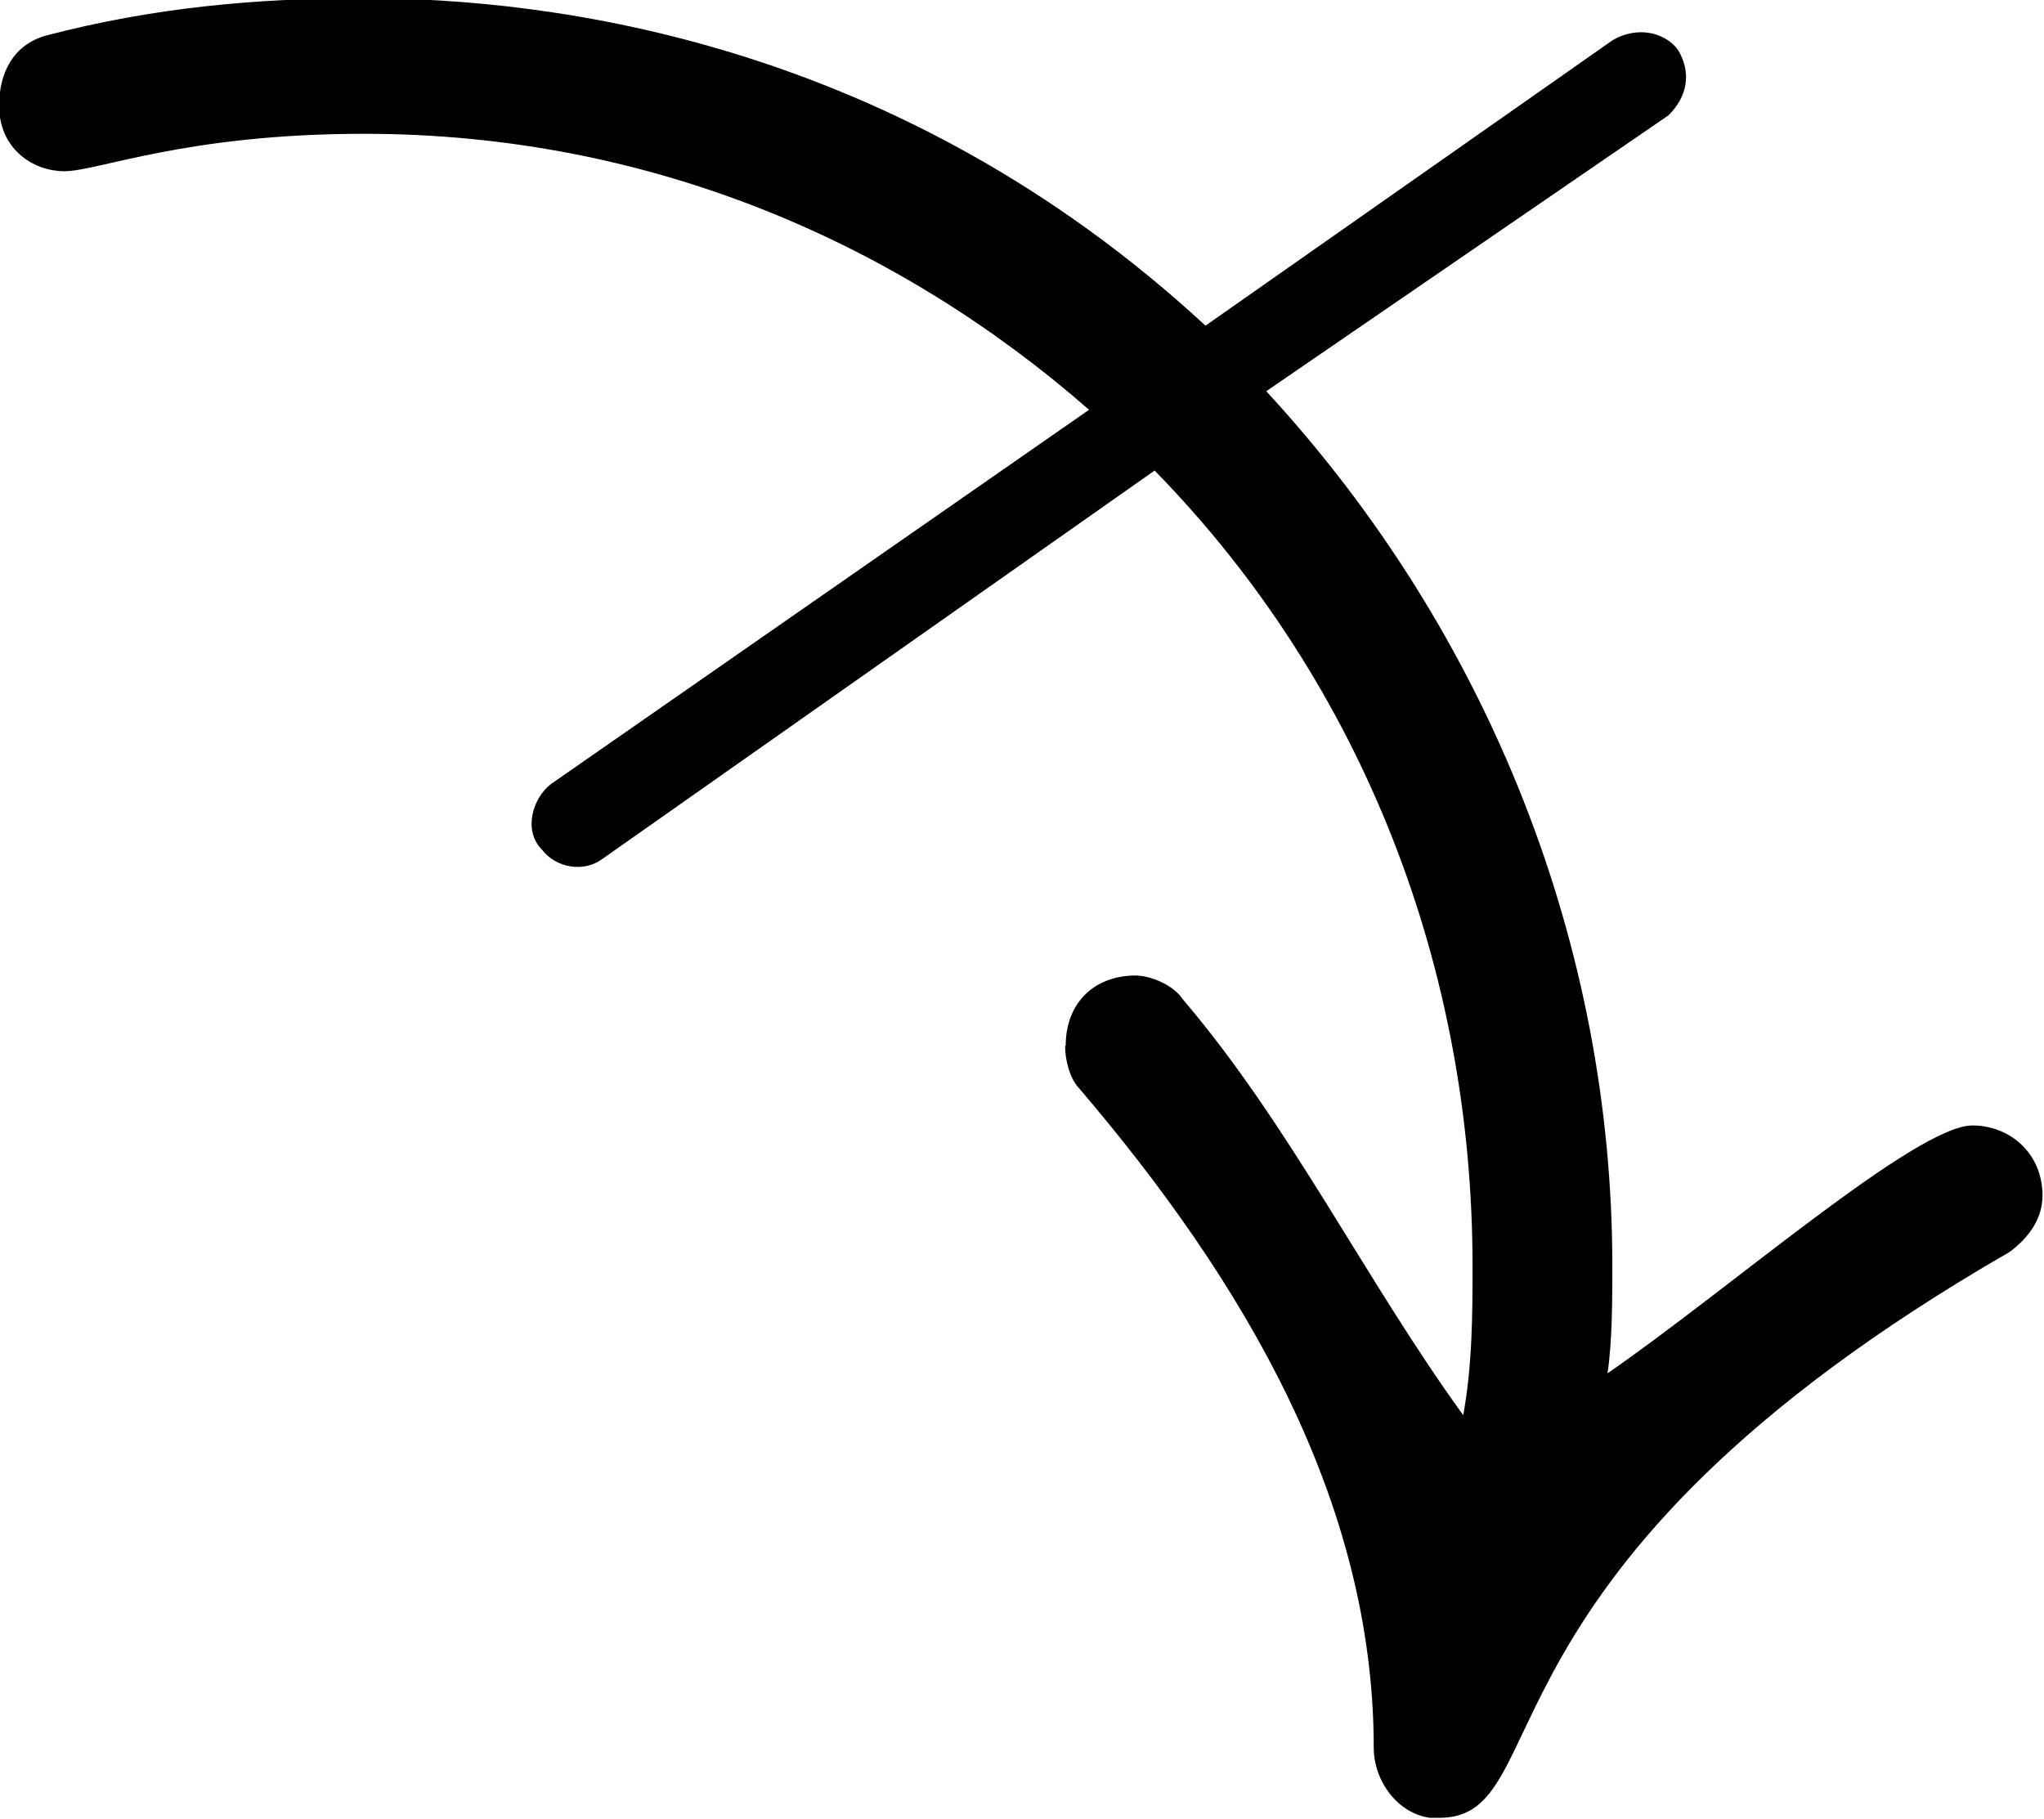 <?xml version="1.0" encoding="UTF-8"?>
<svg fill="#000000" version="1.1" viewBox="0 0 6.828 6.078" xmlns="http://www.w3.org/2000/svg" xmlns:xlink="http://www.w3.org/1999/xlink">
<defs>
<g id="a">
<path d="m5.016-1.25c0 0.047 0.016 0.109 0.047 0.141 0.547 0.641 0.984 1.375 0.984 2.203 0 0.109 0.078 0.219 0.188 0.234h0.031c0.406 0 0.062-0.828 1.906-1.891 0.062-0.047 0.109-0.109 0.109-0.188 0-0.141-0.109-0.234-0.234-0.234-0.188 0-0.812 0.547-1.219 0.828 0.016-0.109 0.016-0.25 0.016-0.359 0-1.062-0.406-2.109-1.156-2.922l1.344-0.922c0.062-0.062 0.078-0.141 0.031-0.219-0.047-0.062-0.141-0.078-0.219-0.031l-1.359 0.953c-1.031-0.953-2.188-1.094-2.812-1.094-0.359 0-0.703 0.031-1.062 0.125-0.109 0.031-0.156 0.125-0.156 0.234 0 0.141 0.109 0.219 0.219 0.219s0.406-0.125 1-0.125c0.969 0 1.797 0.375 2.422 0.922l-1.797 1.25c-0.062 0.047-0.094 0.156-0.031 0.219 0.047 0.062 0.141 0.078 0.203 0.031l1.844-1.297c0.703 0.719 1.062 1.672 1.062 2.656 0 0.156 0 0.328-0.031 0.5-0.328-0.453-0.578-0.969-0.938-1.391-0.031-0.047-0.109-0.078-0.156-0.078-0.141 0-0.234 0.094-0.234 0.234z"/>
</g>
</defs>
<g transform="translate(-150.17 -130.02)">
<use x="148.712" y="134.765" xlink:href="#a"/>
</g>
</svg>
